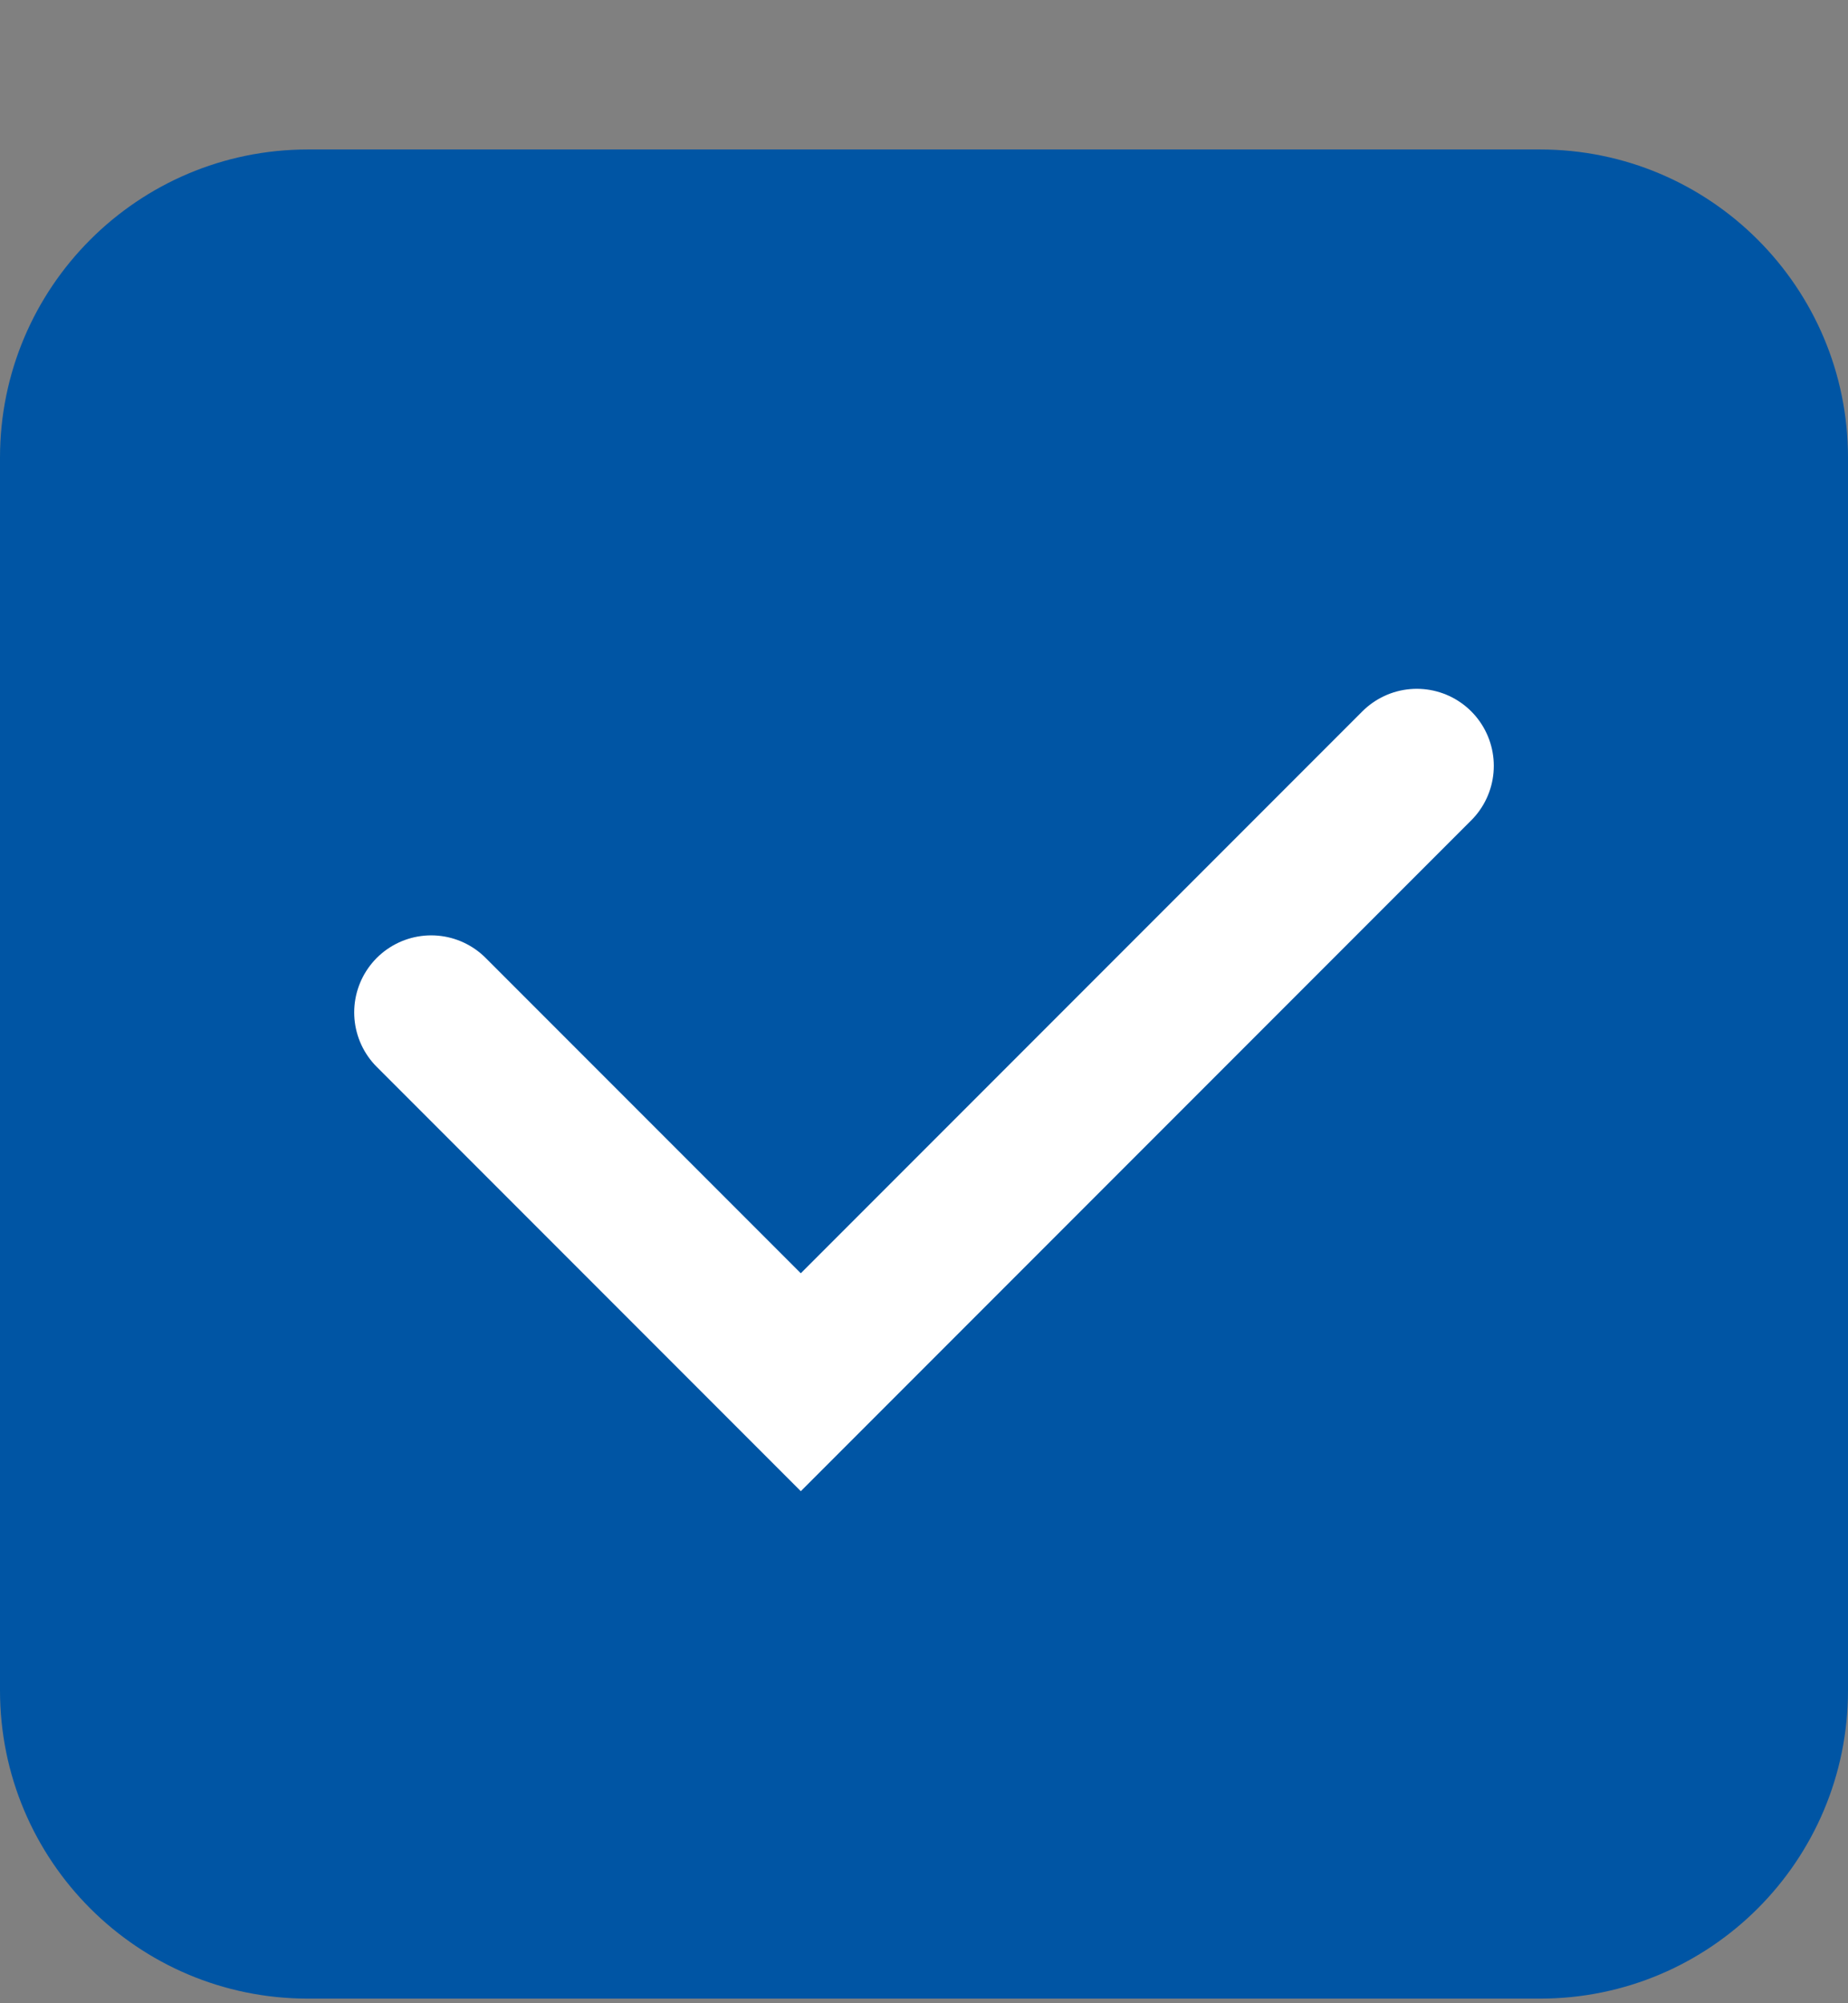 <svg width="12" height="13" viewBox="0 0 12 13" fill="none" xmlns="http://www.w3.org/2000/svg">
<rect x="0" y="0" width="12" height="13" fill="#808080" stroke="none"/>
<g clip-path="url(#clip0_65_4)">
<path d="M10 0.97H2C0.895 0.97 0 1.866 0 2.97V10.97C0 12.075 0.895 12.97 2 12.97H10C11.105 12.97 12 12.075 12 10.97V2.97C12 1.866 11.105 0.97 10 0.97Z" fill="#0055A4"/>
<path d="M2.8 6.57L5.2 8.97L9.2 4.97" stroke="white" stroke-linecap="round"/>
</g>
<defs>
<clipPath id="clip0_65_4">
<rect width="12" height="13" fill="white"/>
</clipPath>
</defs>
</svg>
